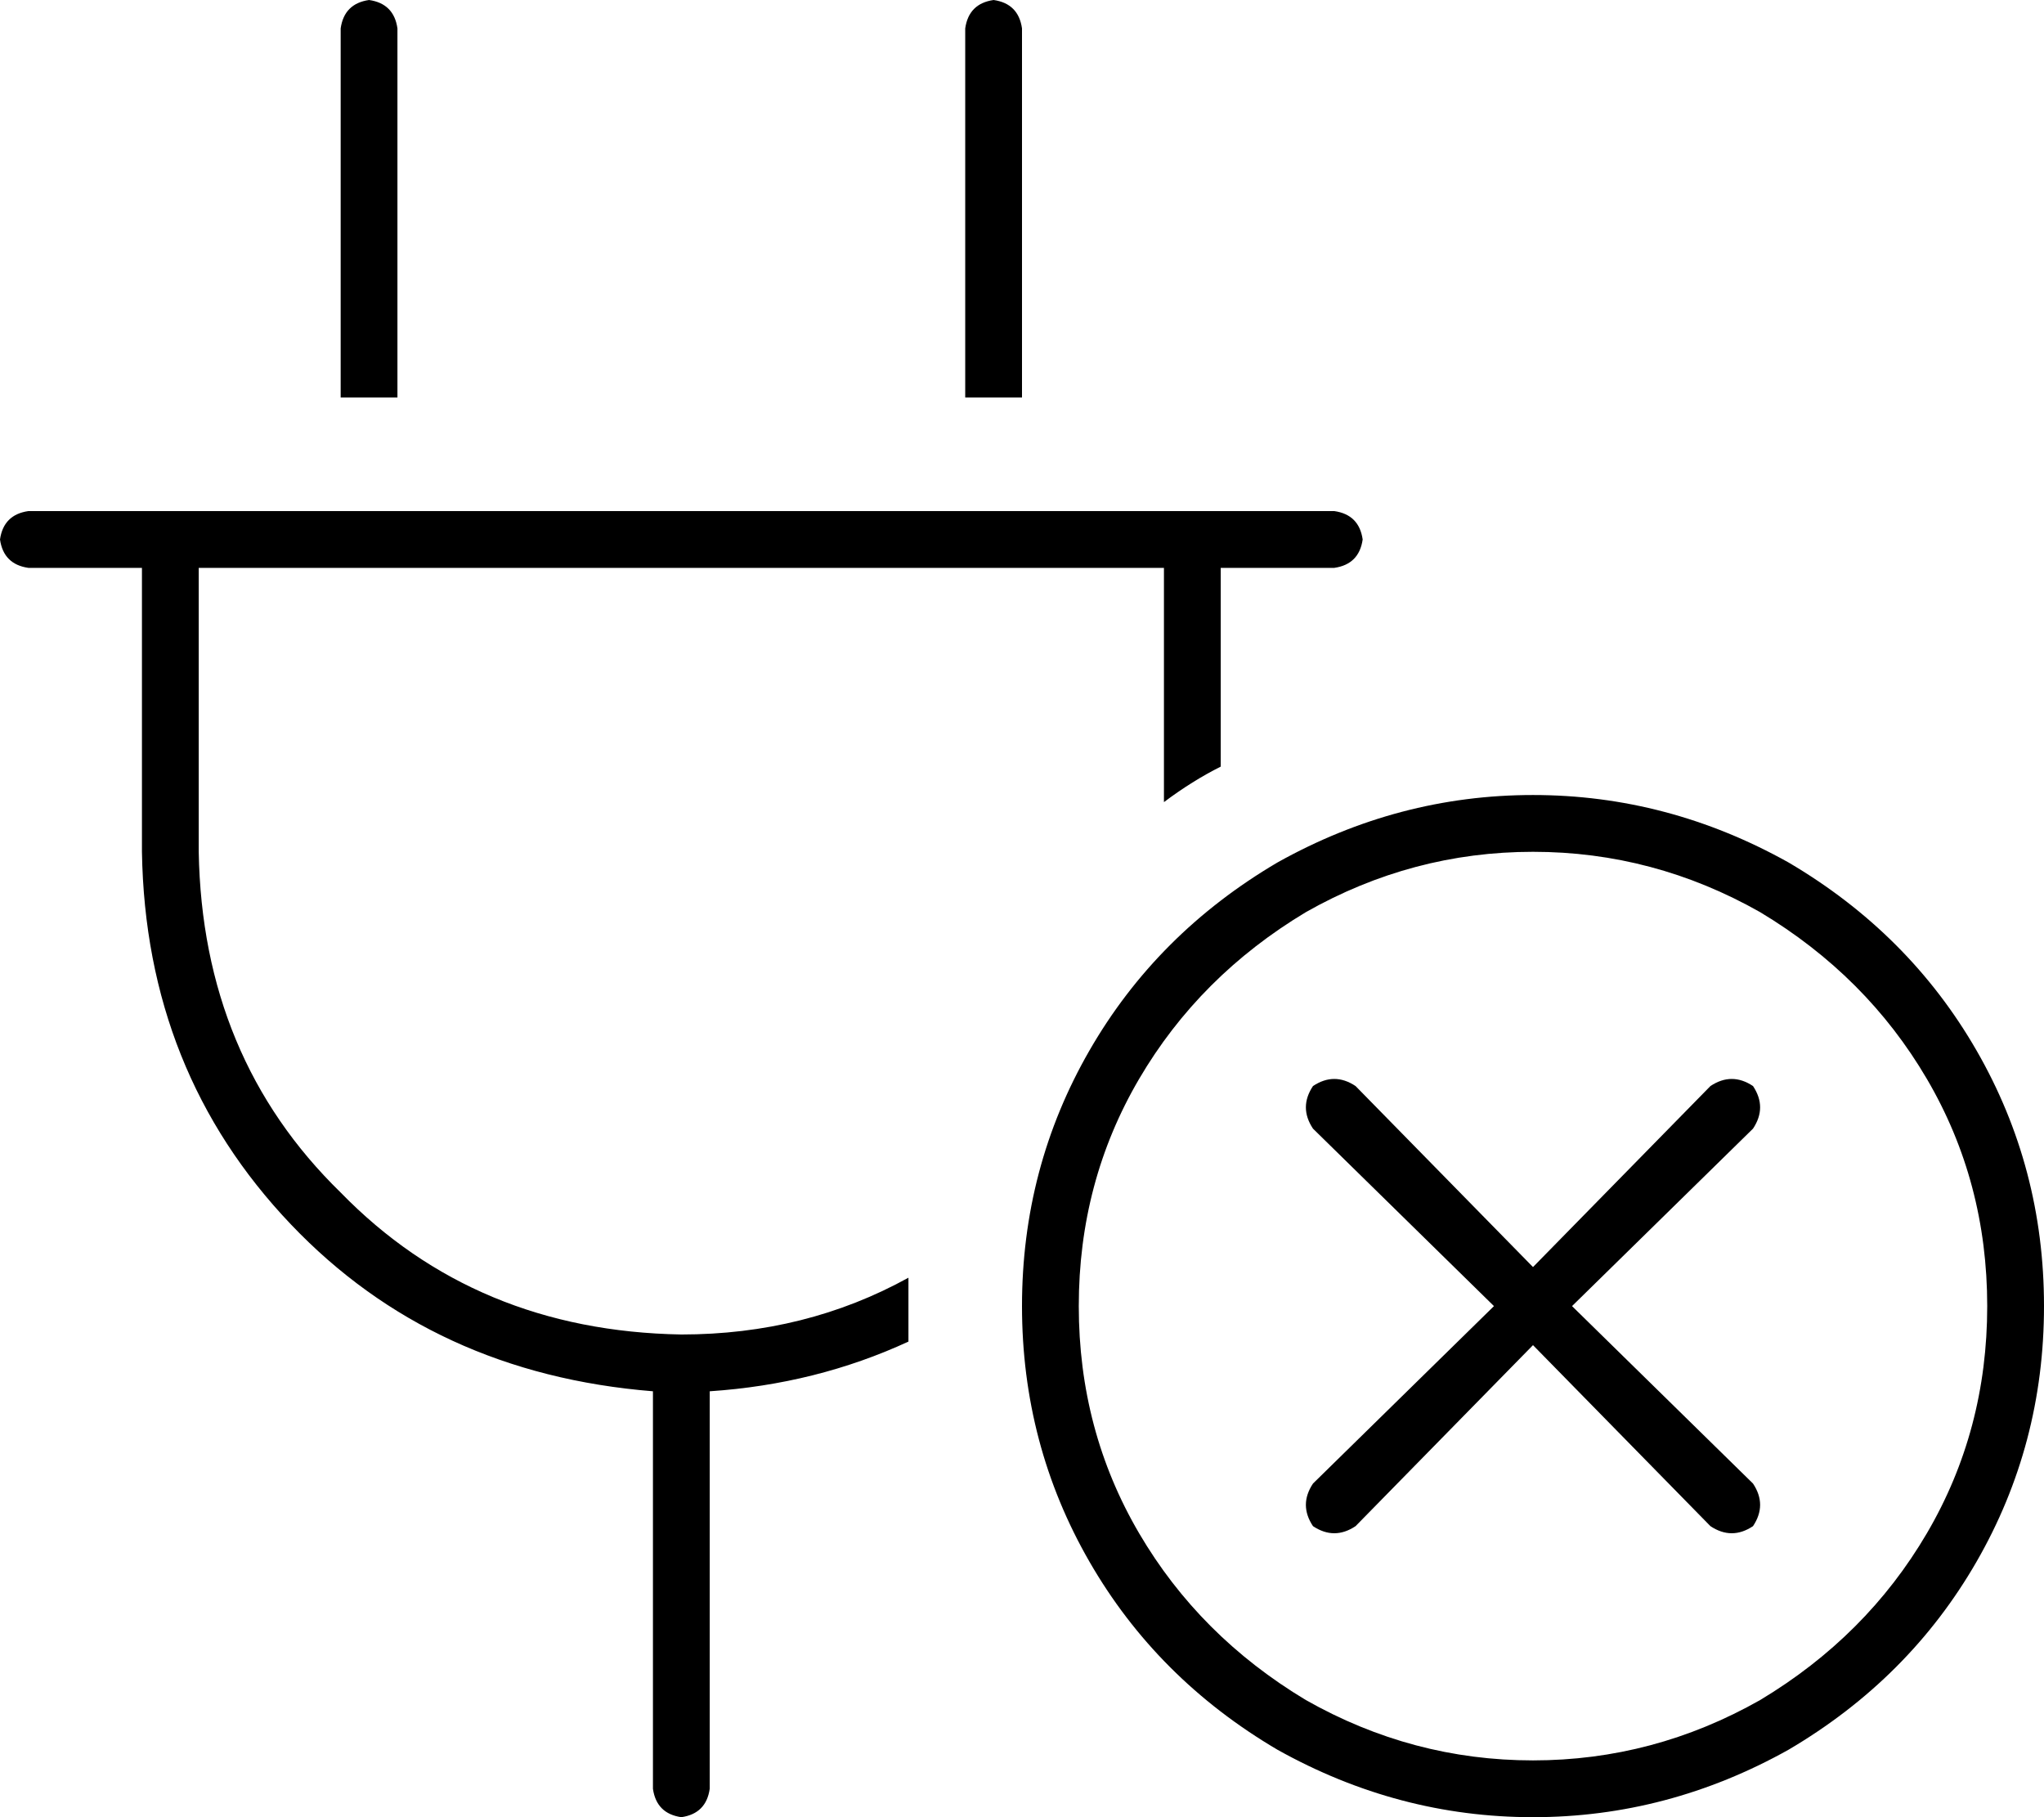<svg xmlns="http://www.w3.org/2000/svg" viewBox="0 0 576 512">
    <path d="M 112 8 Q 111 1 104 0 Q 97 1 96 8 L 96 112 L 112 112 L 112 8 L 112 8 Z M 288 8 Q 287 1 280 0 Q 273 1 272 8 L 272 112 L 288 112 L 288 8 L 288 8 Z M 8 144 Q 1 145 0 152 Q 1 159 8 160 L 40 160 L 40 240 Q 41 302 82 345 Q 122 387 184 392 L 184 504 Q 185 511 192 512 Q 199 511 200 504 L 200 392 Q 230 390 256 378 Q 256 373 256 368 Q 256 364 256 360 Q 256 360 256 360 Q 227 376 192 376 Q 134 375 96 336 Q 57 298 56 240 L 56 160 L 328 160 L 328 226 Q 336 220 344 216 L 344 160 L 376 160 Q 383 159 384 152 Q 383 145 376 144 L 344 144 L 328 144 L 56 144 L 40 144 L 8 144 L 8 144 Z M 304 368 Q 304 333 321 304 L 321 304 Q 338 275 368 257 Q 398 240 432 240 Q 466 240 496 257 Q 526 275 543 304 Q 560 333 560 368 Q 560 403 543 432 Q 526 461 496 479 Q 466 496 432 496 Q 398 496 368 479 Q 338 461 321 432 Q 304 403 304 368 L 304 368 Z M 576 368 Q 576 329 557 296 L 557 296 Q 538 263 504 243 Q 470 224 432 224 Q 394 224 360 243 Q 326 263 307 296 Q 288 329 288 368 Q 288 407 307 440 Q 326 473 360 493 Q 394 512 432 512 Q 470 512 504 493 Q 538 473 557 440 Q 576 407 576 368 L 576 368 Z M 494 318 Q 498 312 494 306 Q 488 302 482 306 L 432 357 L 382 306 Q 376 302 370 306 Q 366 312 370 318 L 421 368 L 370 418 Q 366 424 370 430 Q 376 434 382 430 L 432 379 L 482 430 Q 488 434 494 430 Q 498 424 494 418 L 443 368 L 494 318 L 494 318 Z"/>
</svg>
